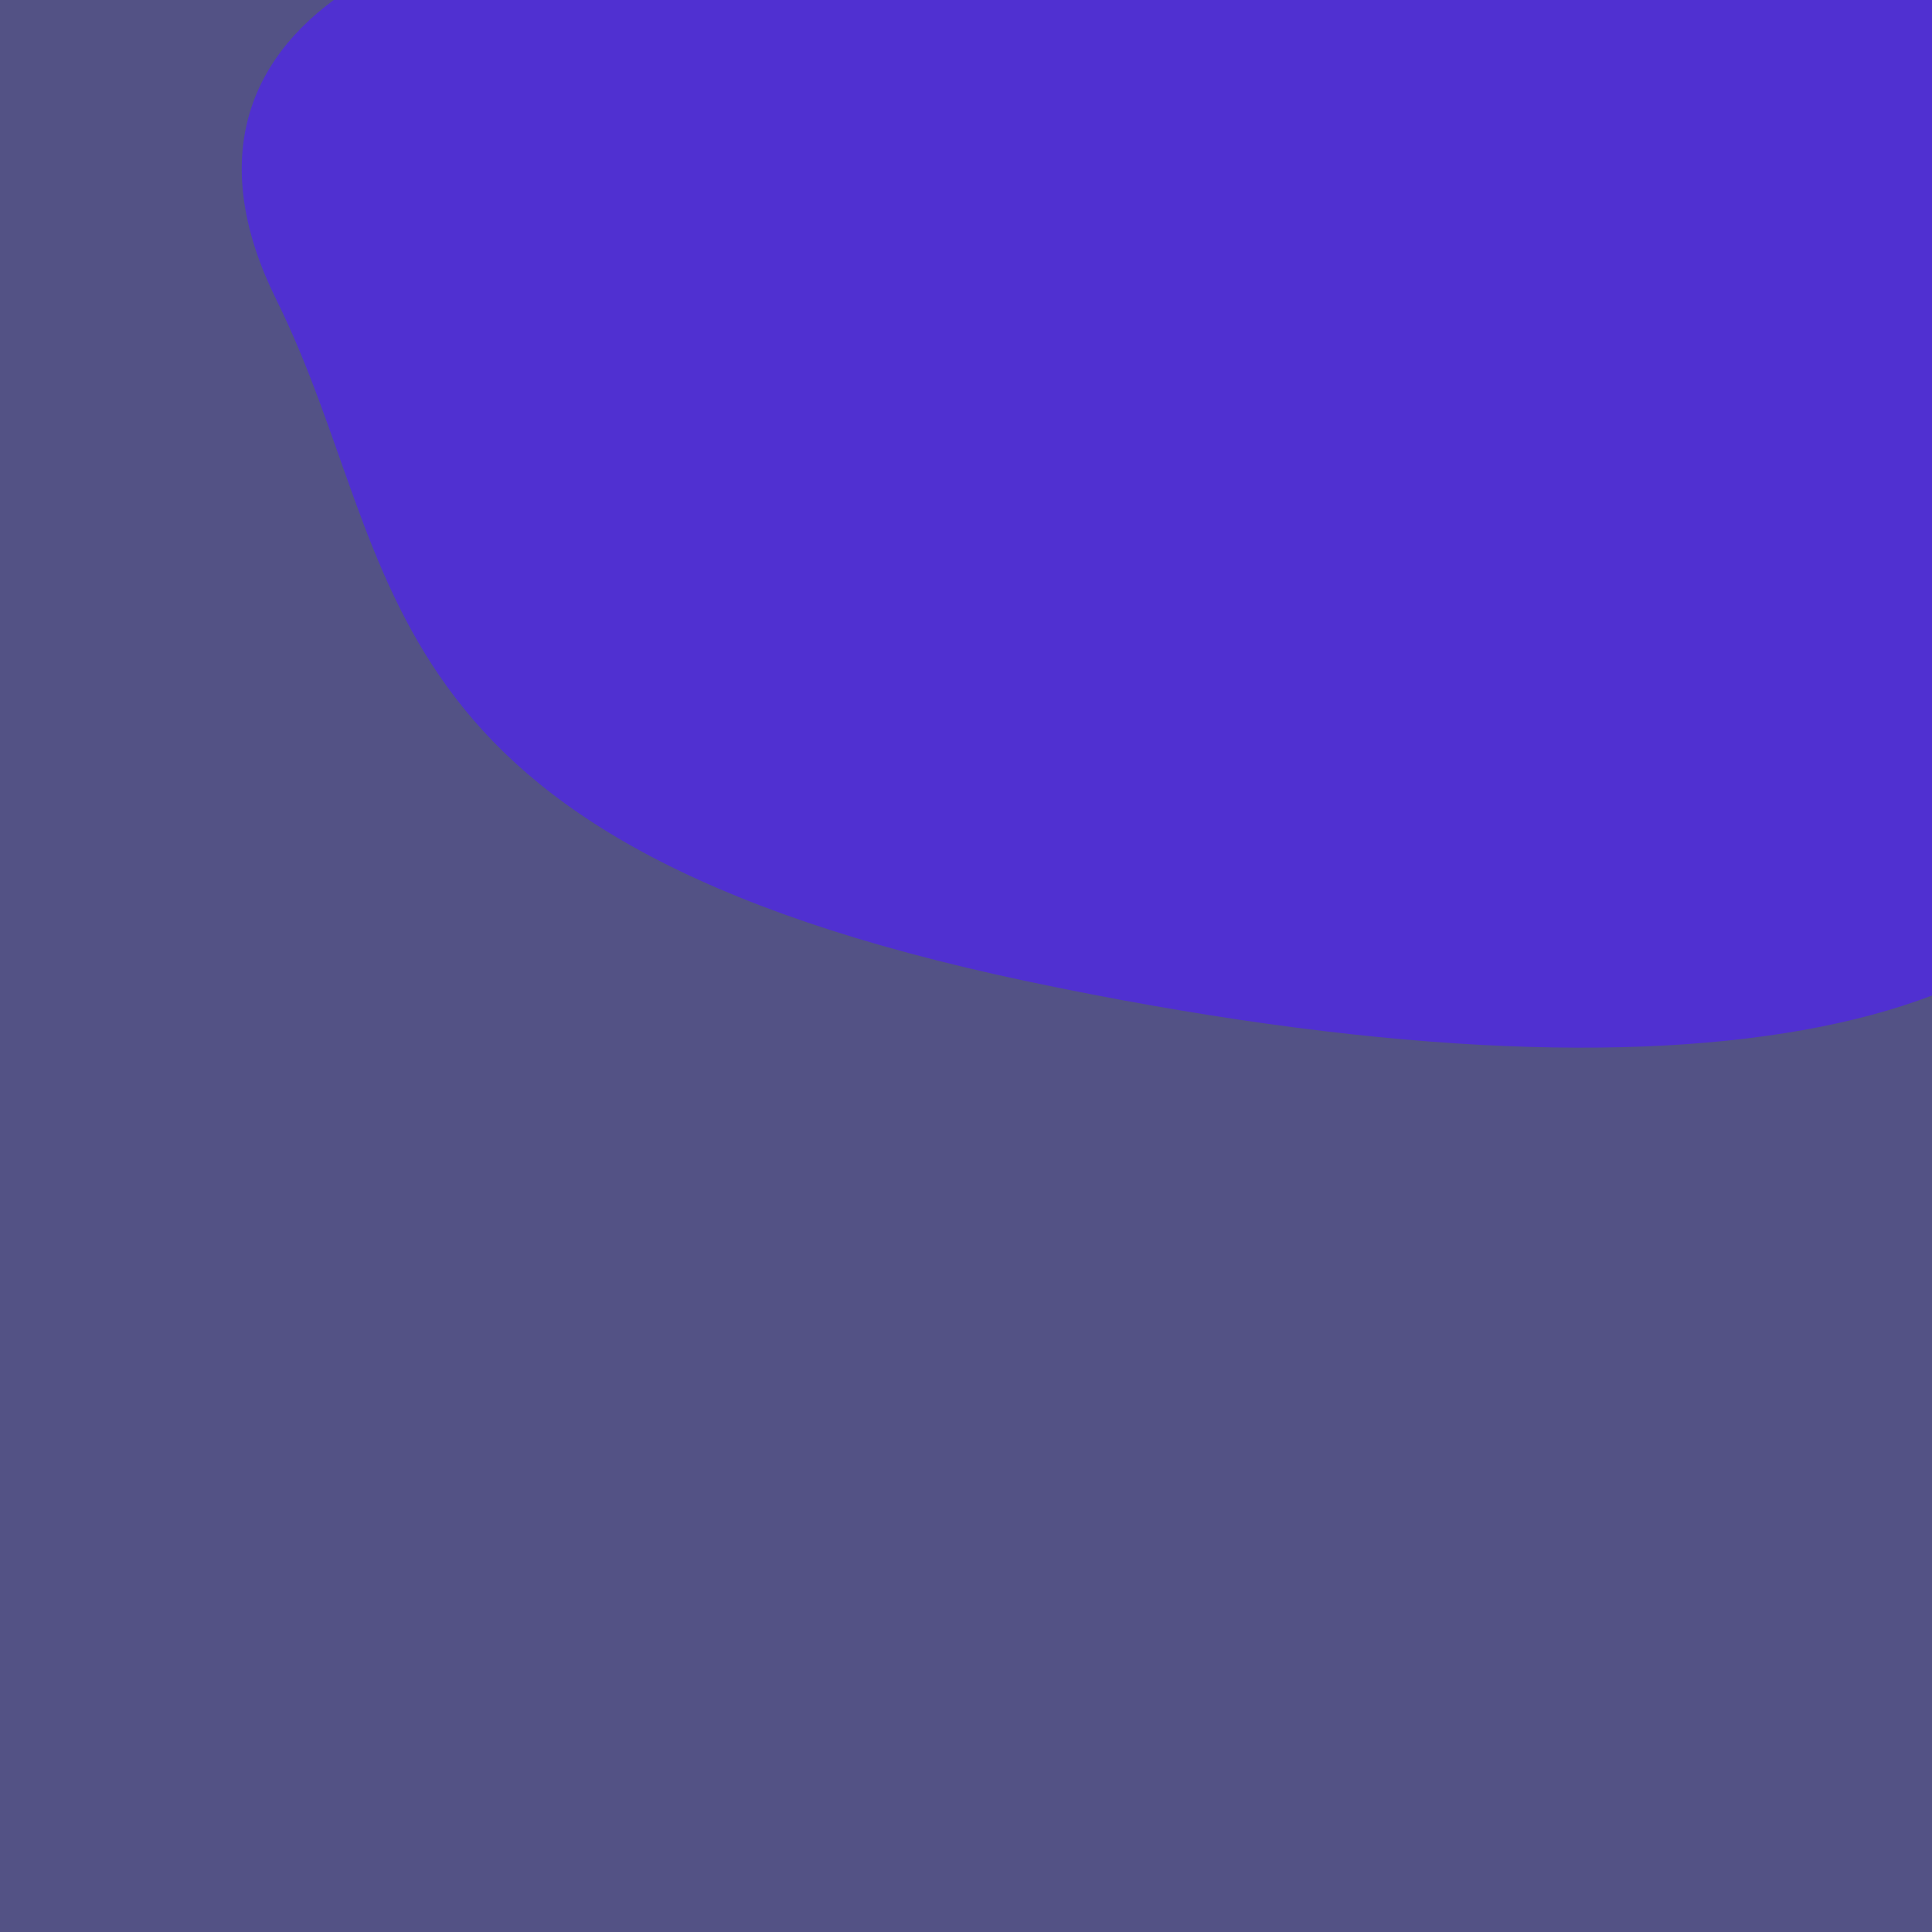 <svg width="598" height="598" viewBox="0 0 598 598" fill="none" xmlns="http://www.w3.org/2000/svg">
<g clip-path="url(#clip0_2238_16563)">
<rect width="598" height="598" fill="#535285"/>
<g filter="url(#filter0_f_2238_16563)">
<path d="M253.605 -31.686C355.421 -28.194 413.214 -84.676 429.383 -113.354C458.079 -213.313 382.498 -189.529 496.814 -284.892C588.268 -361.183 672.421 -305.188 703.066 -267.653C713.34 -230.096 800.89 -117.518 1068.89 32.343C1336.9 182.205 1249.57 286.336 1172.4 319.669C1133.67 344.668 1035.1 368.828 950.687 265.475C845.175 136.284 676.55 165.295 662.324 241.538C648.097 317.78 527.736 347.972 318.057 303.764C108.378 259.556 126.519 175.594 85.491 92.685C44.464 9.776 126.334 -36.051 253.605 -31.686Z" fill="#5030D1"/>
</g>
</g>
<defs>
<filter id="filter0_f_2238_16563" x="-45.174" y="-442.891" width="1415.33" height="904.281" filterUnits="userSpaceOnUse" color-interpolation-filters="sRGB">
<feFlood flood-opacity="0" result="BackgroundImageFix"/>
<feBlend mode="normal" in="SourceGraphic" in2="BackgroundImageFix" result="shape"/>
<feGaussianBlur stdDeviation="60" result="effect1_foregroundBlur_2238_16563"/>
</filter>
<clipPath id="clip0_2238_16563">
<rect width="598" height="598" fill="white"/>
</clipPath>
</defs>
</svg>
